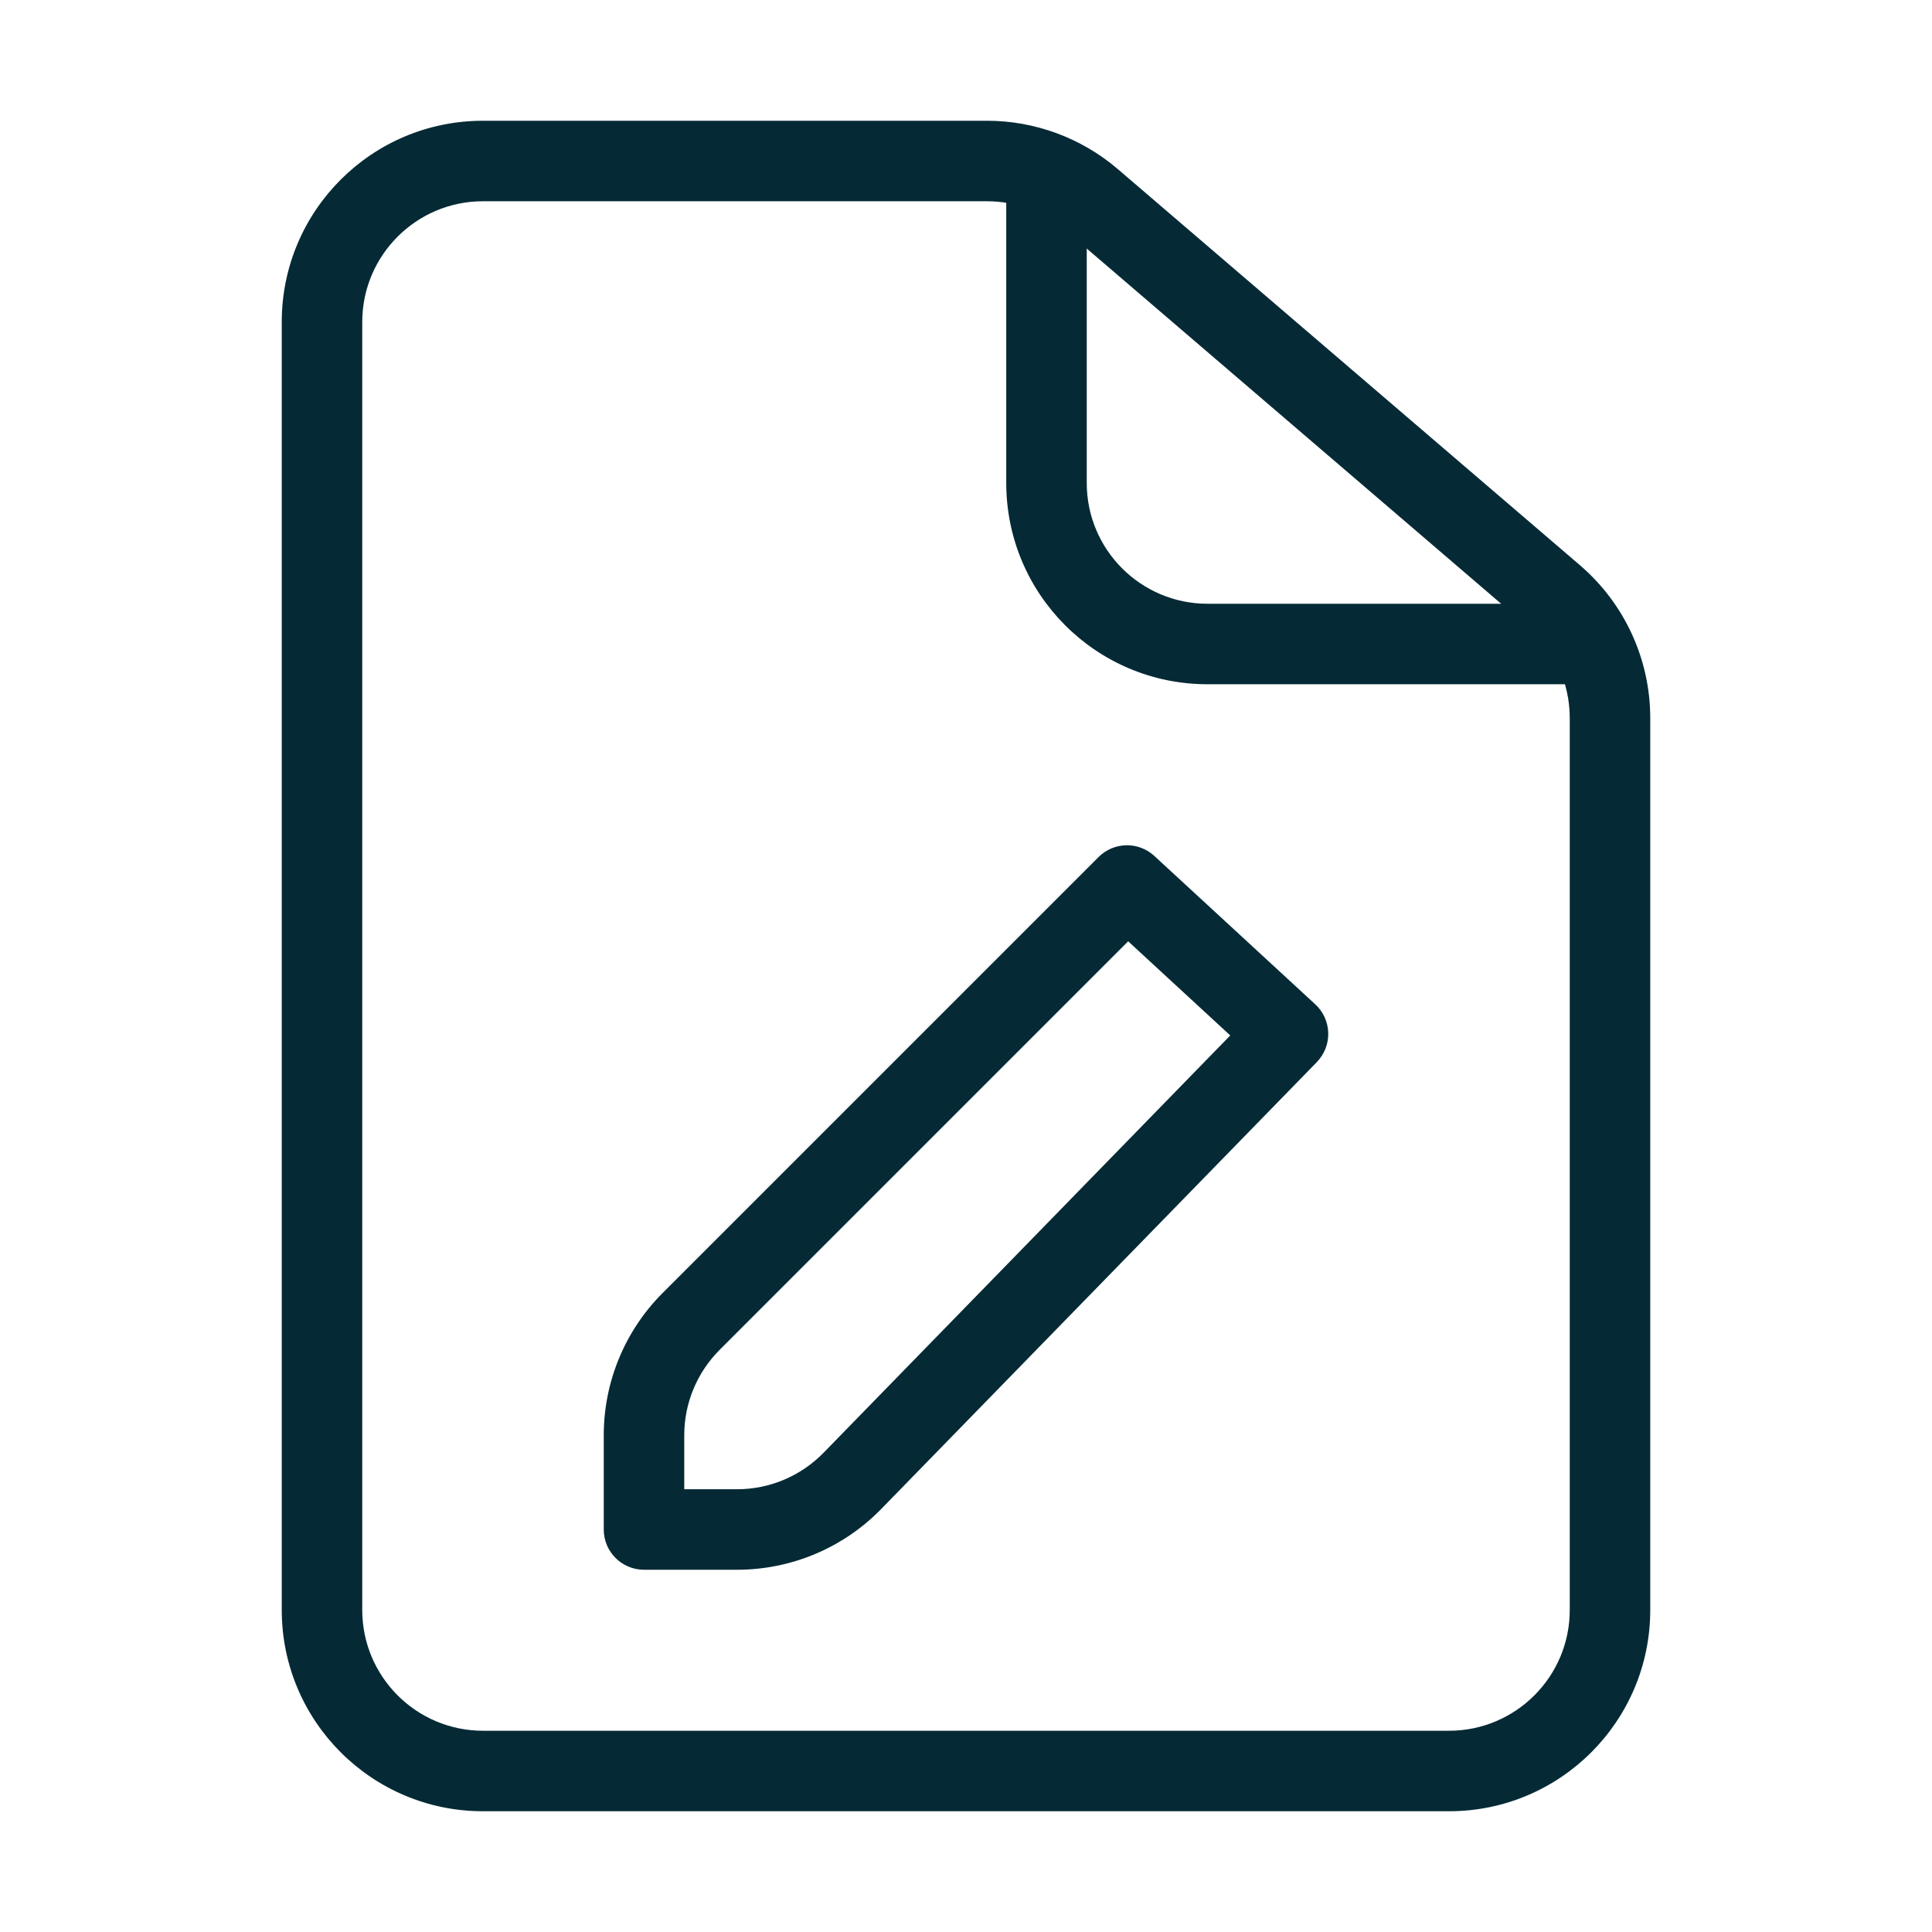 <svg width="18" height="18" viewBox="0 0 18 18" fill="none" xmlns="http://www.w3.org/2000/svg">
<path fill-rule="evenodd" clip-rule="evenodd" d="M4.5 1.875C3.879 1.875 3.375 2.379 3.375 3V15C3.375 15.621 3.879 16.125 4.5 16.125H13.5C14.121 16.125 14.625 15.621 14.625 15V6.69C14.625 6.361 14.482 6.049 14.232 5.836L9.927 2.146C9.723 1.971 9.464 1.875 9.195 1.875H4.5ZM2.625 3C2.625 1.964 3.464 1.125 4.5 1.125H9.195C9.643 1.125 10.075 1.285 10.415 1.576L14.72 5.266C15.136 5.623 15.375 6.143 15.375 6.69V15C15.375 16.035 14.536 16.875 13.5 16.875H4.5C3.464 16.875 2.625 16.035 2.625 15V3Z" fill="#052A35"/>
<path fill-rule="evenodd" clip-rule="evenodd" d="M9.375 4.5V1.875H10.125V4.5C10.125 5.121 10.629 5.625 11.25 5.625H14.625V6.375H11.25C10.214 6.375 9.375 5.536 9.375 4.5Z" fill="#052A35"/>
<path fill-rule="evenodd" clip-rule="evenodd" d="M10.235 7.985C10.377 7.843 10.606 7.838 10.754 7.974L12.254 9.357C12.329 9.426 12.372 9.522 12.375 9.623C12.378 9.724 12.339 9.822 12.269 9.895L8.21 14.059C7.857 14.421 7.373 14.625 6.867 14.625H6C5.793 14.625 5.625 14.457 5.625 14.25V13.371C5.625 12.874 5.823 12.397 6.174 12.046L10.235 7.985ZM10.511 8.77L6.705 12.576C6.494 12.787 6.375 13.073 6.375 13.371V13.875H6.867C7.171 13.875 7.461 13.752 7.673 13.535L11.462 9.647L10.511 8.77Z" fill="#052A35"/>
</svg>
